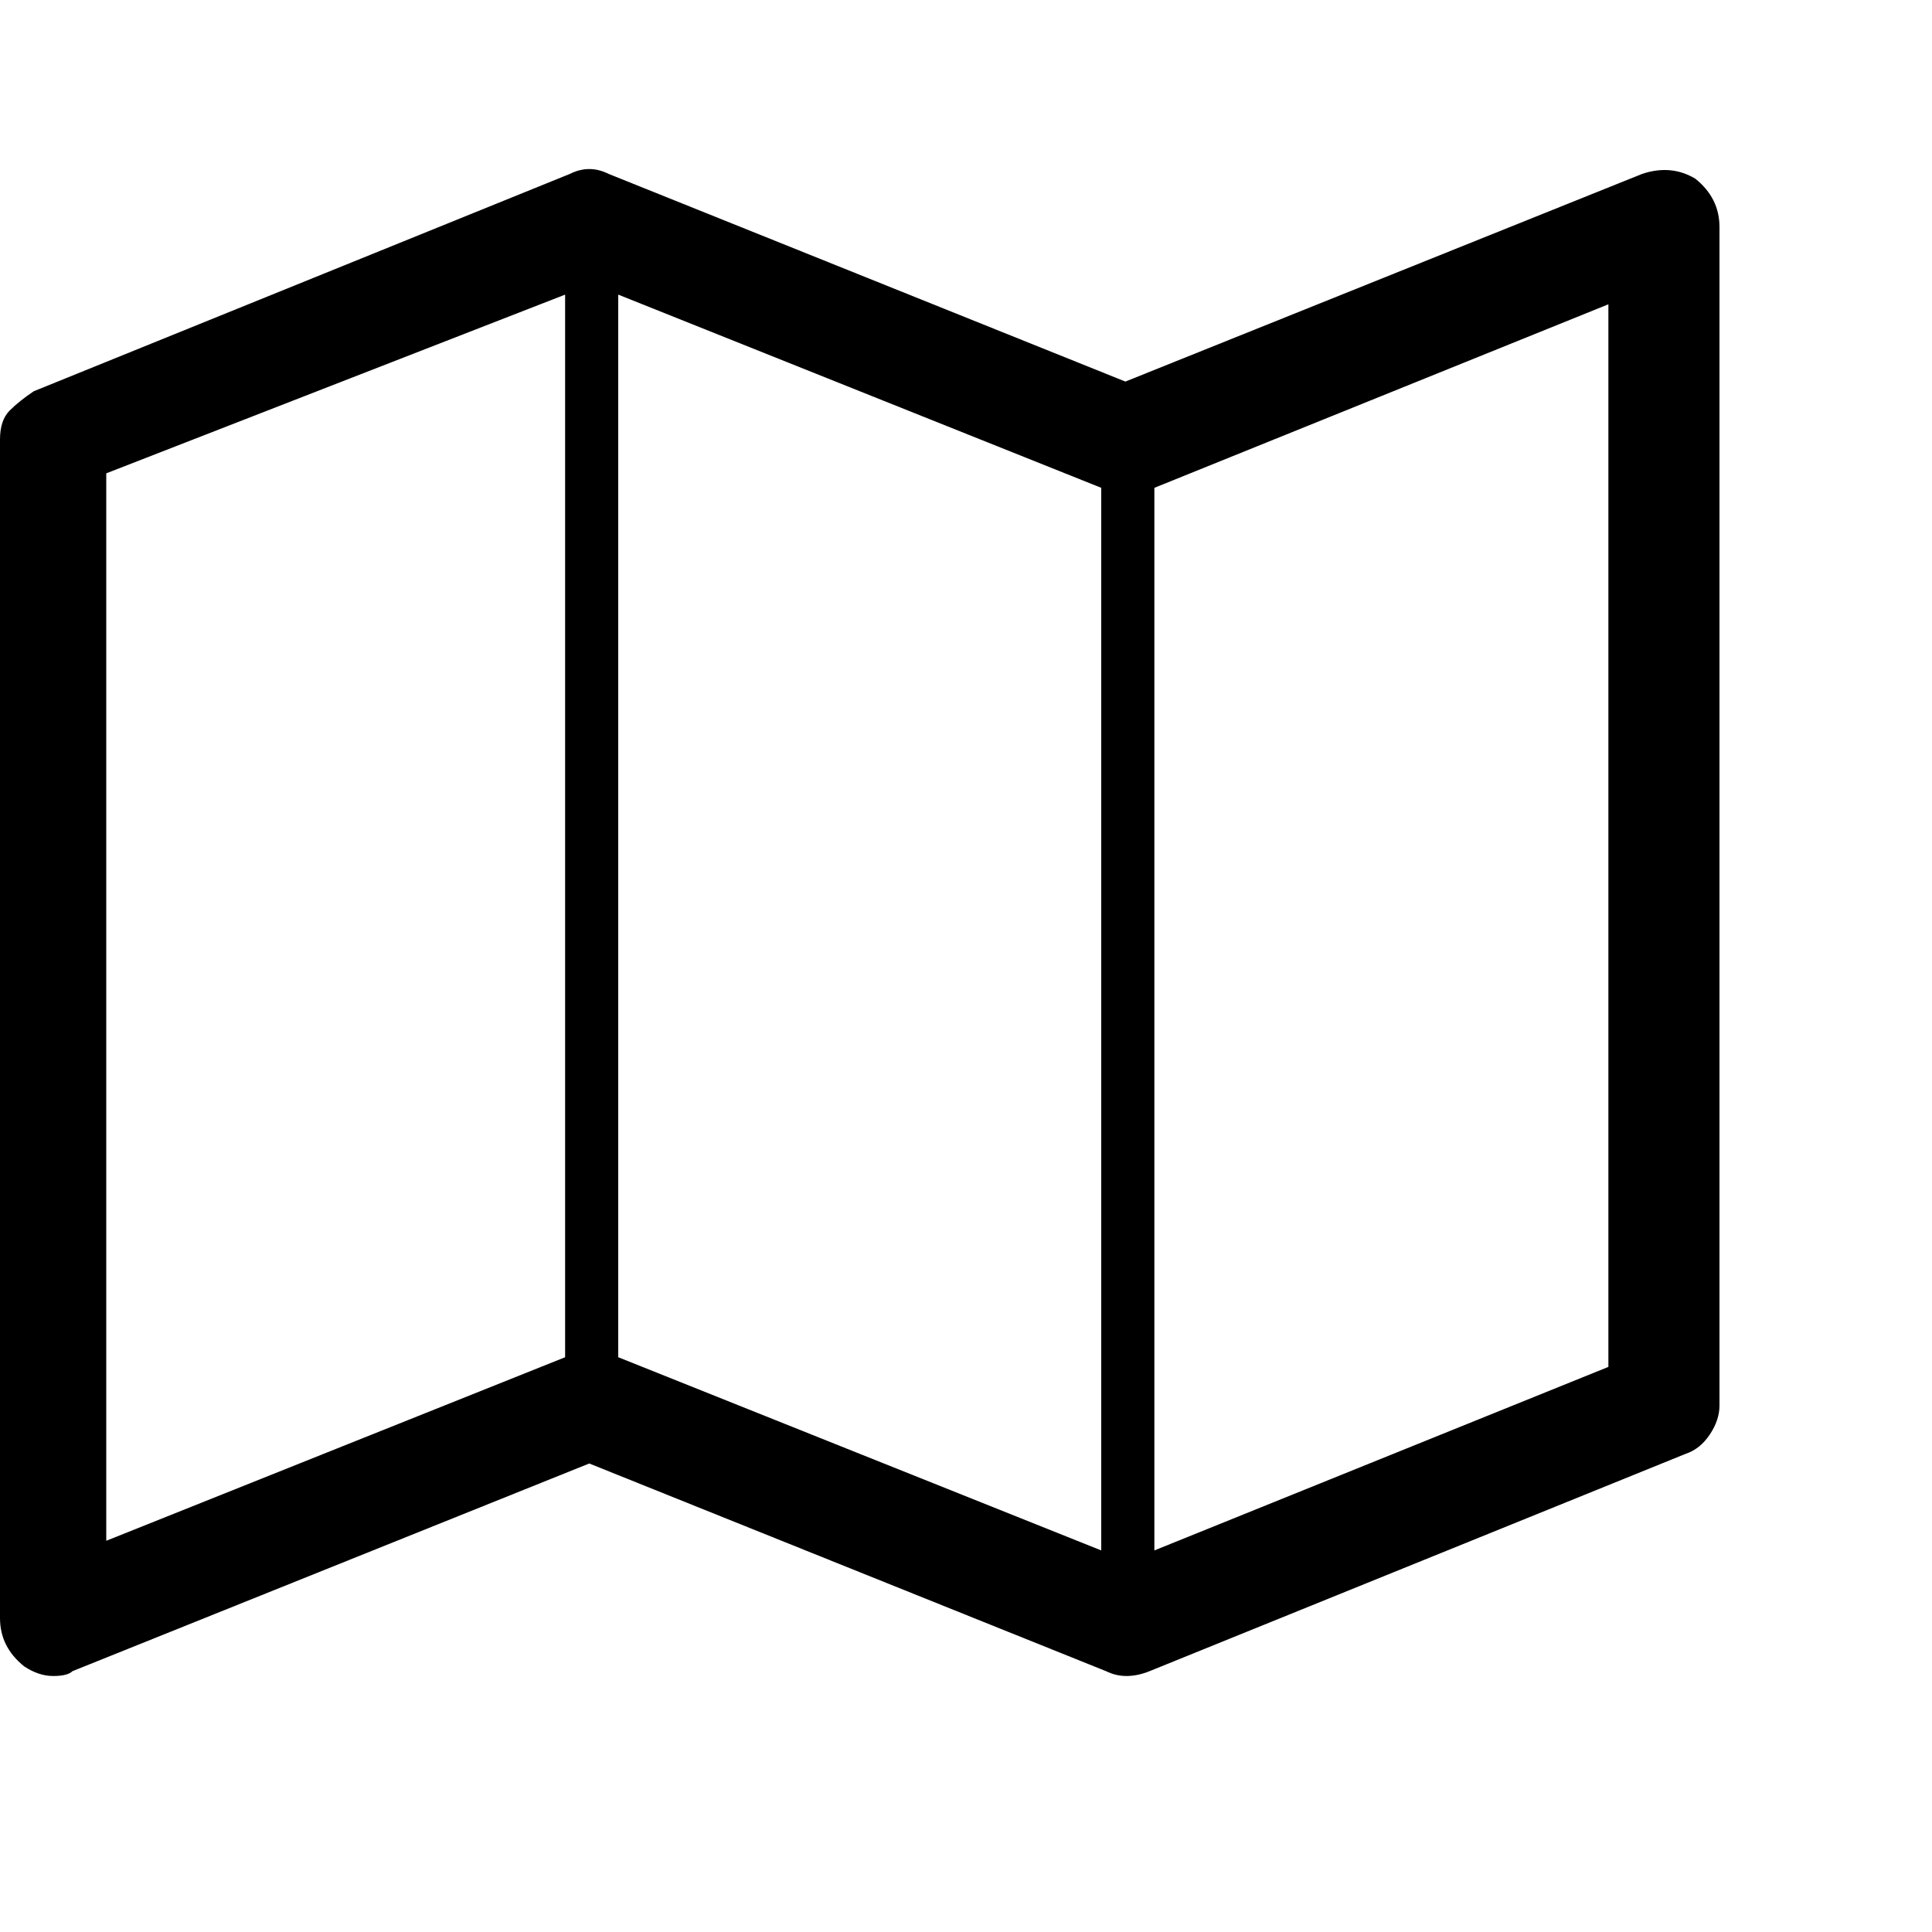 <?xml version="1.0"?><svg viewBox="0 0 40 40" xmlns="http://www.w3.org/2000/svg" height="40" width="40"><path d="m35.1 3.7q0.5 0.4 0.5 1v24.4q0 0.3-0.2 0.6t-0.5 0.4l-11.1 4.5q-0.5 0.2-0.9 0l-10.7-4.3-10.7 4.3q-0.1 0.1-0.4 0.1-0.3 0-0.6-0.2-0.5-0.4-0.5-1v-24.4q0-0.4 0.2-0.6t0.5-0.4l11.1-4.5q0.4-0.2 0.8 0l10.7 4.3 10.7-4.3q0.6-0.2 1.1 0.1z m-22.3 2.4v22l10 4v-22l-10-4z m-10.6 3.7v22.1l9.5-3.8v-22l-9.5 3.7z m31.1 18.5v-22l-9.4 3.8v22l9.4-3.8z"></path></svg>